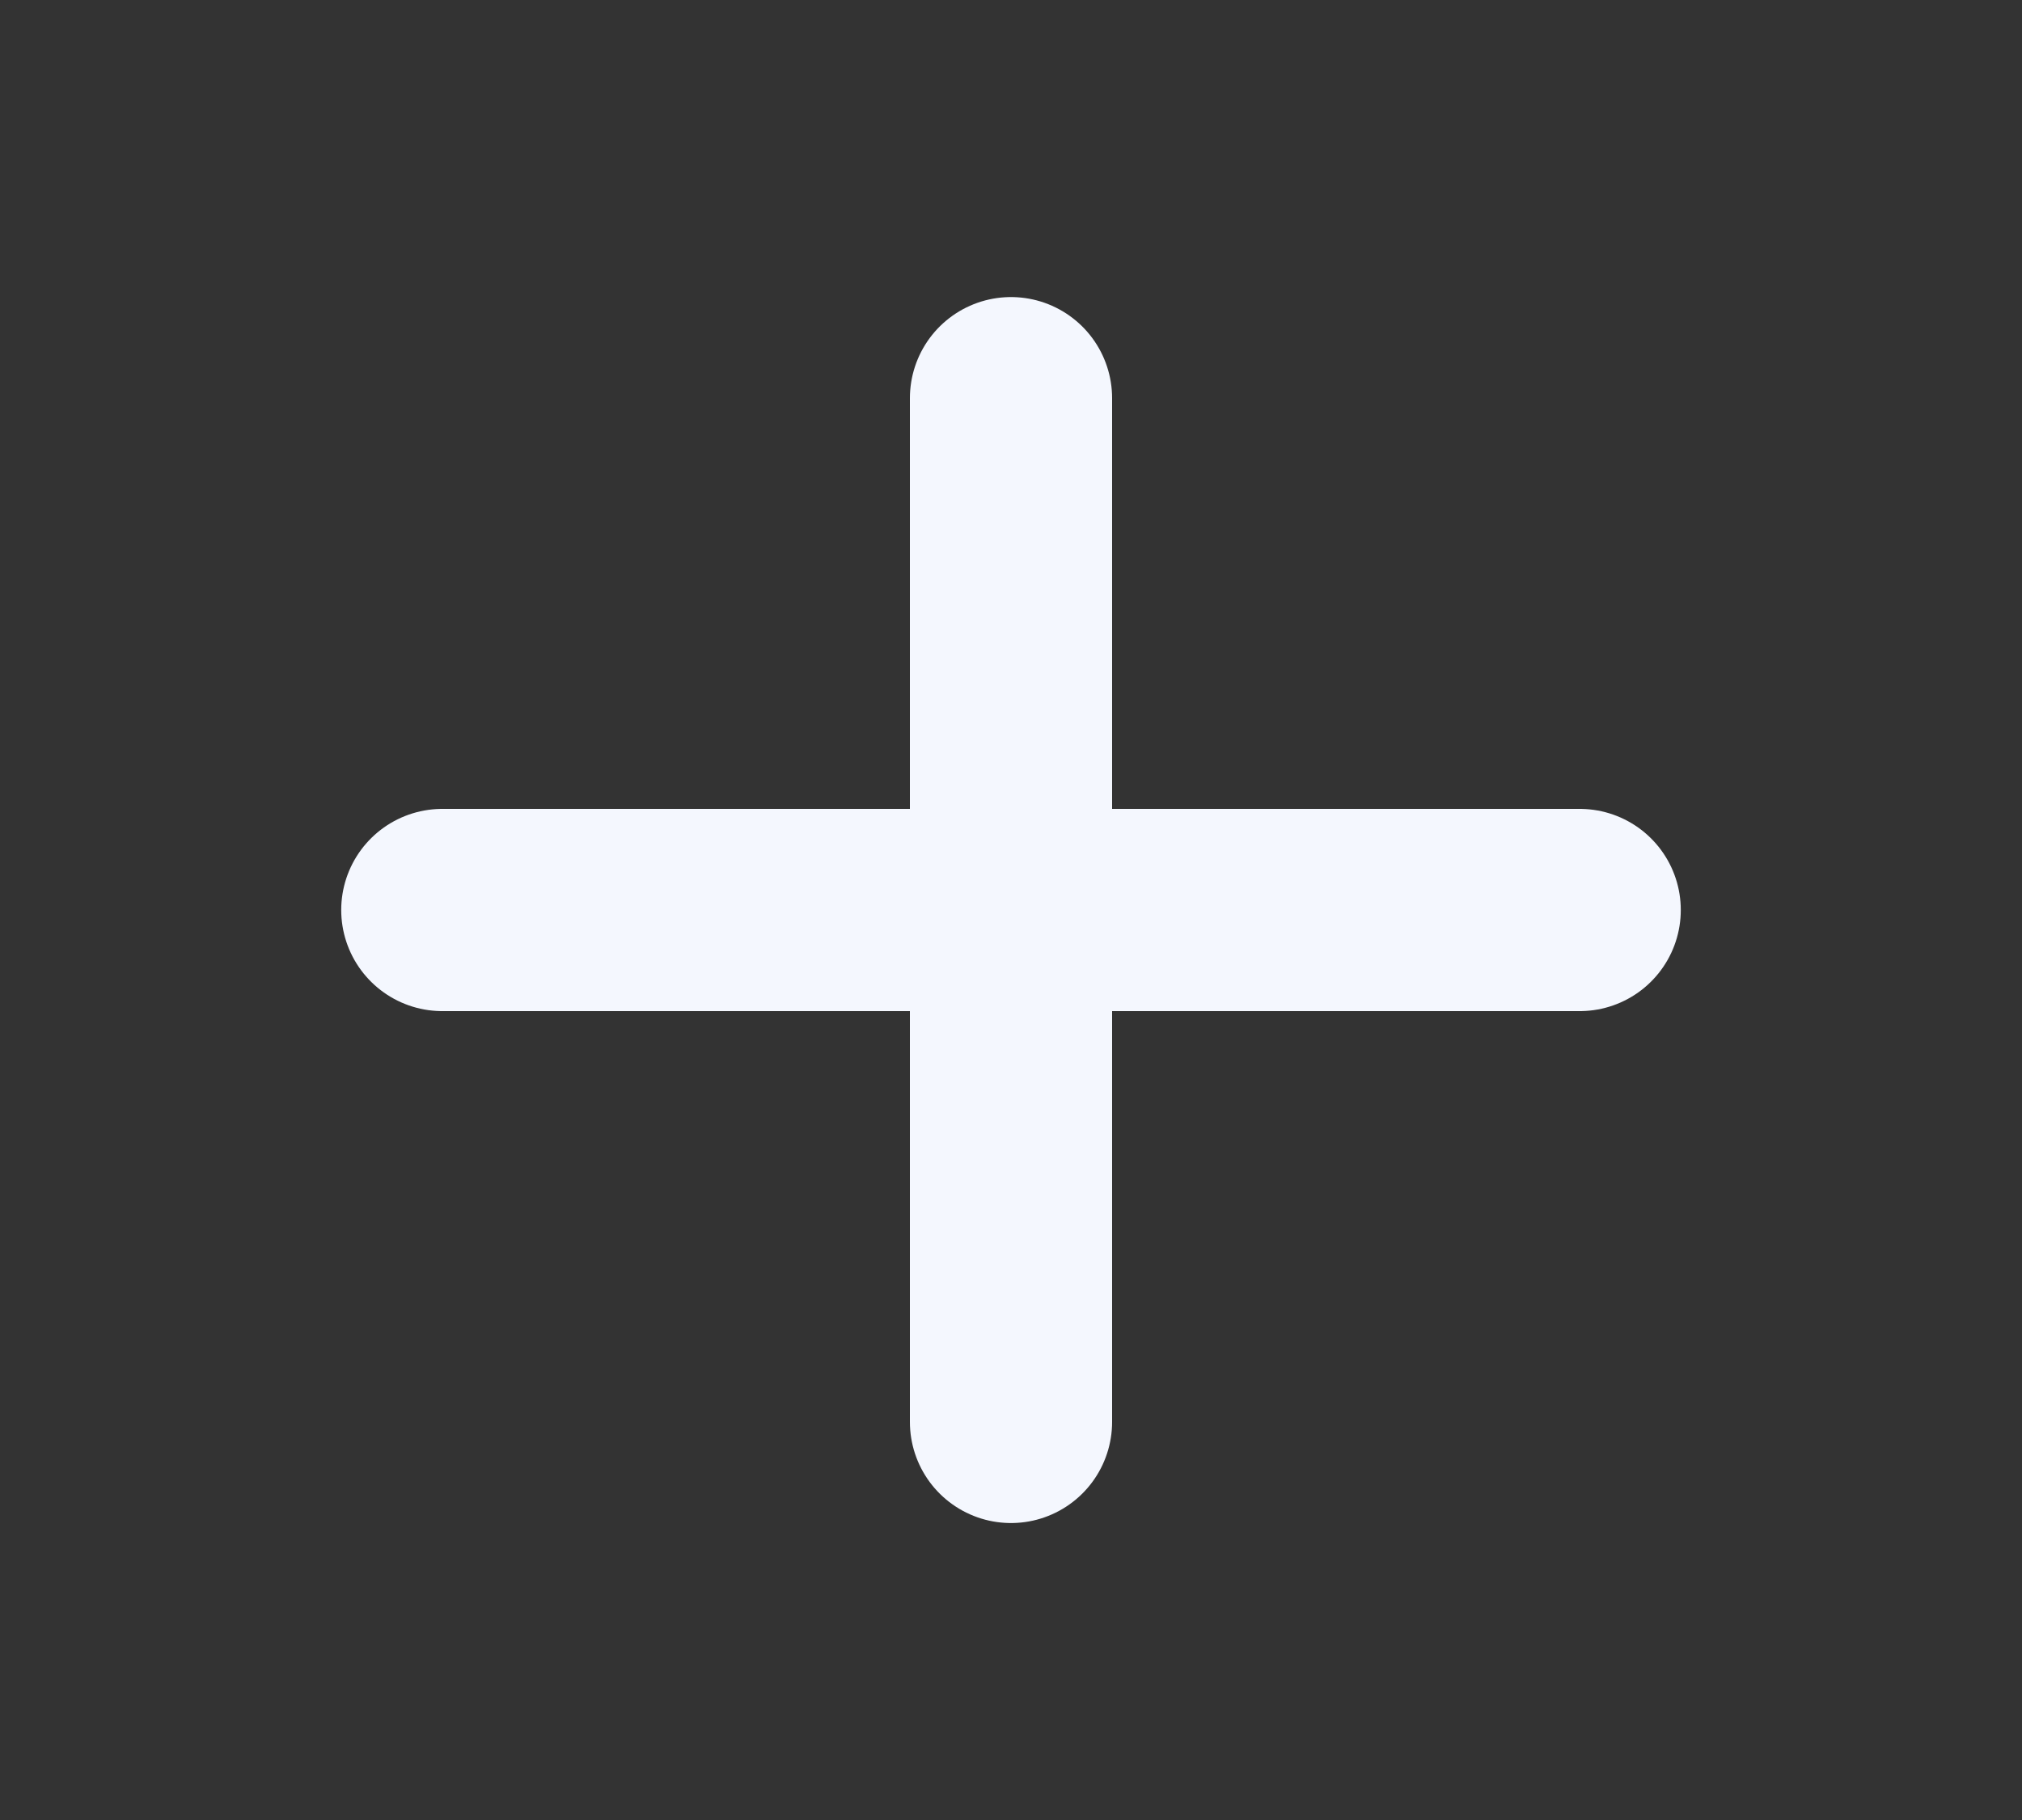 <svg width="20" height="18" viewBox="0 0 20 18" fill="none" xmlns="http://www.w3.org/2000/svg">
<rect x="0" y="0" width="20" height="18" fill="#333333" stroke="none"/>
<path d="M10 3.938V14.063" stroke="#F4F7FE" stroke-width="2" stroke-linecap="round" stroke-linejoin="round"/>
<path d="M15.625 9H4.375" stroke="#F4F7FE" stroke-width="2" stroke-linecap="round" stroke-linejoin="round"/>
</svg>
